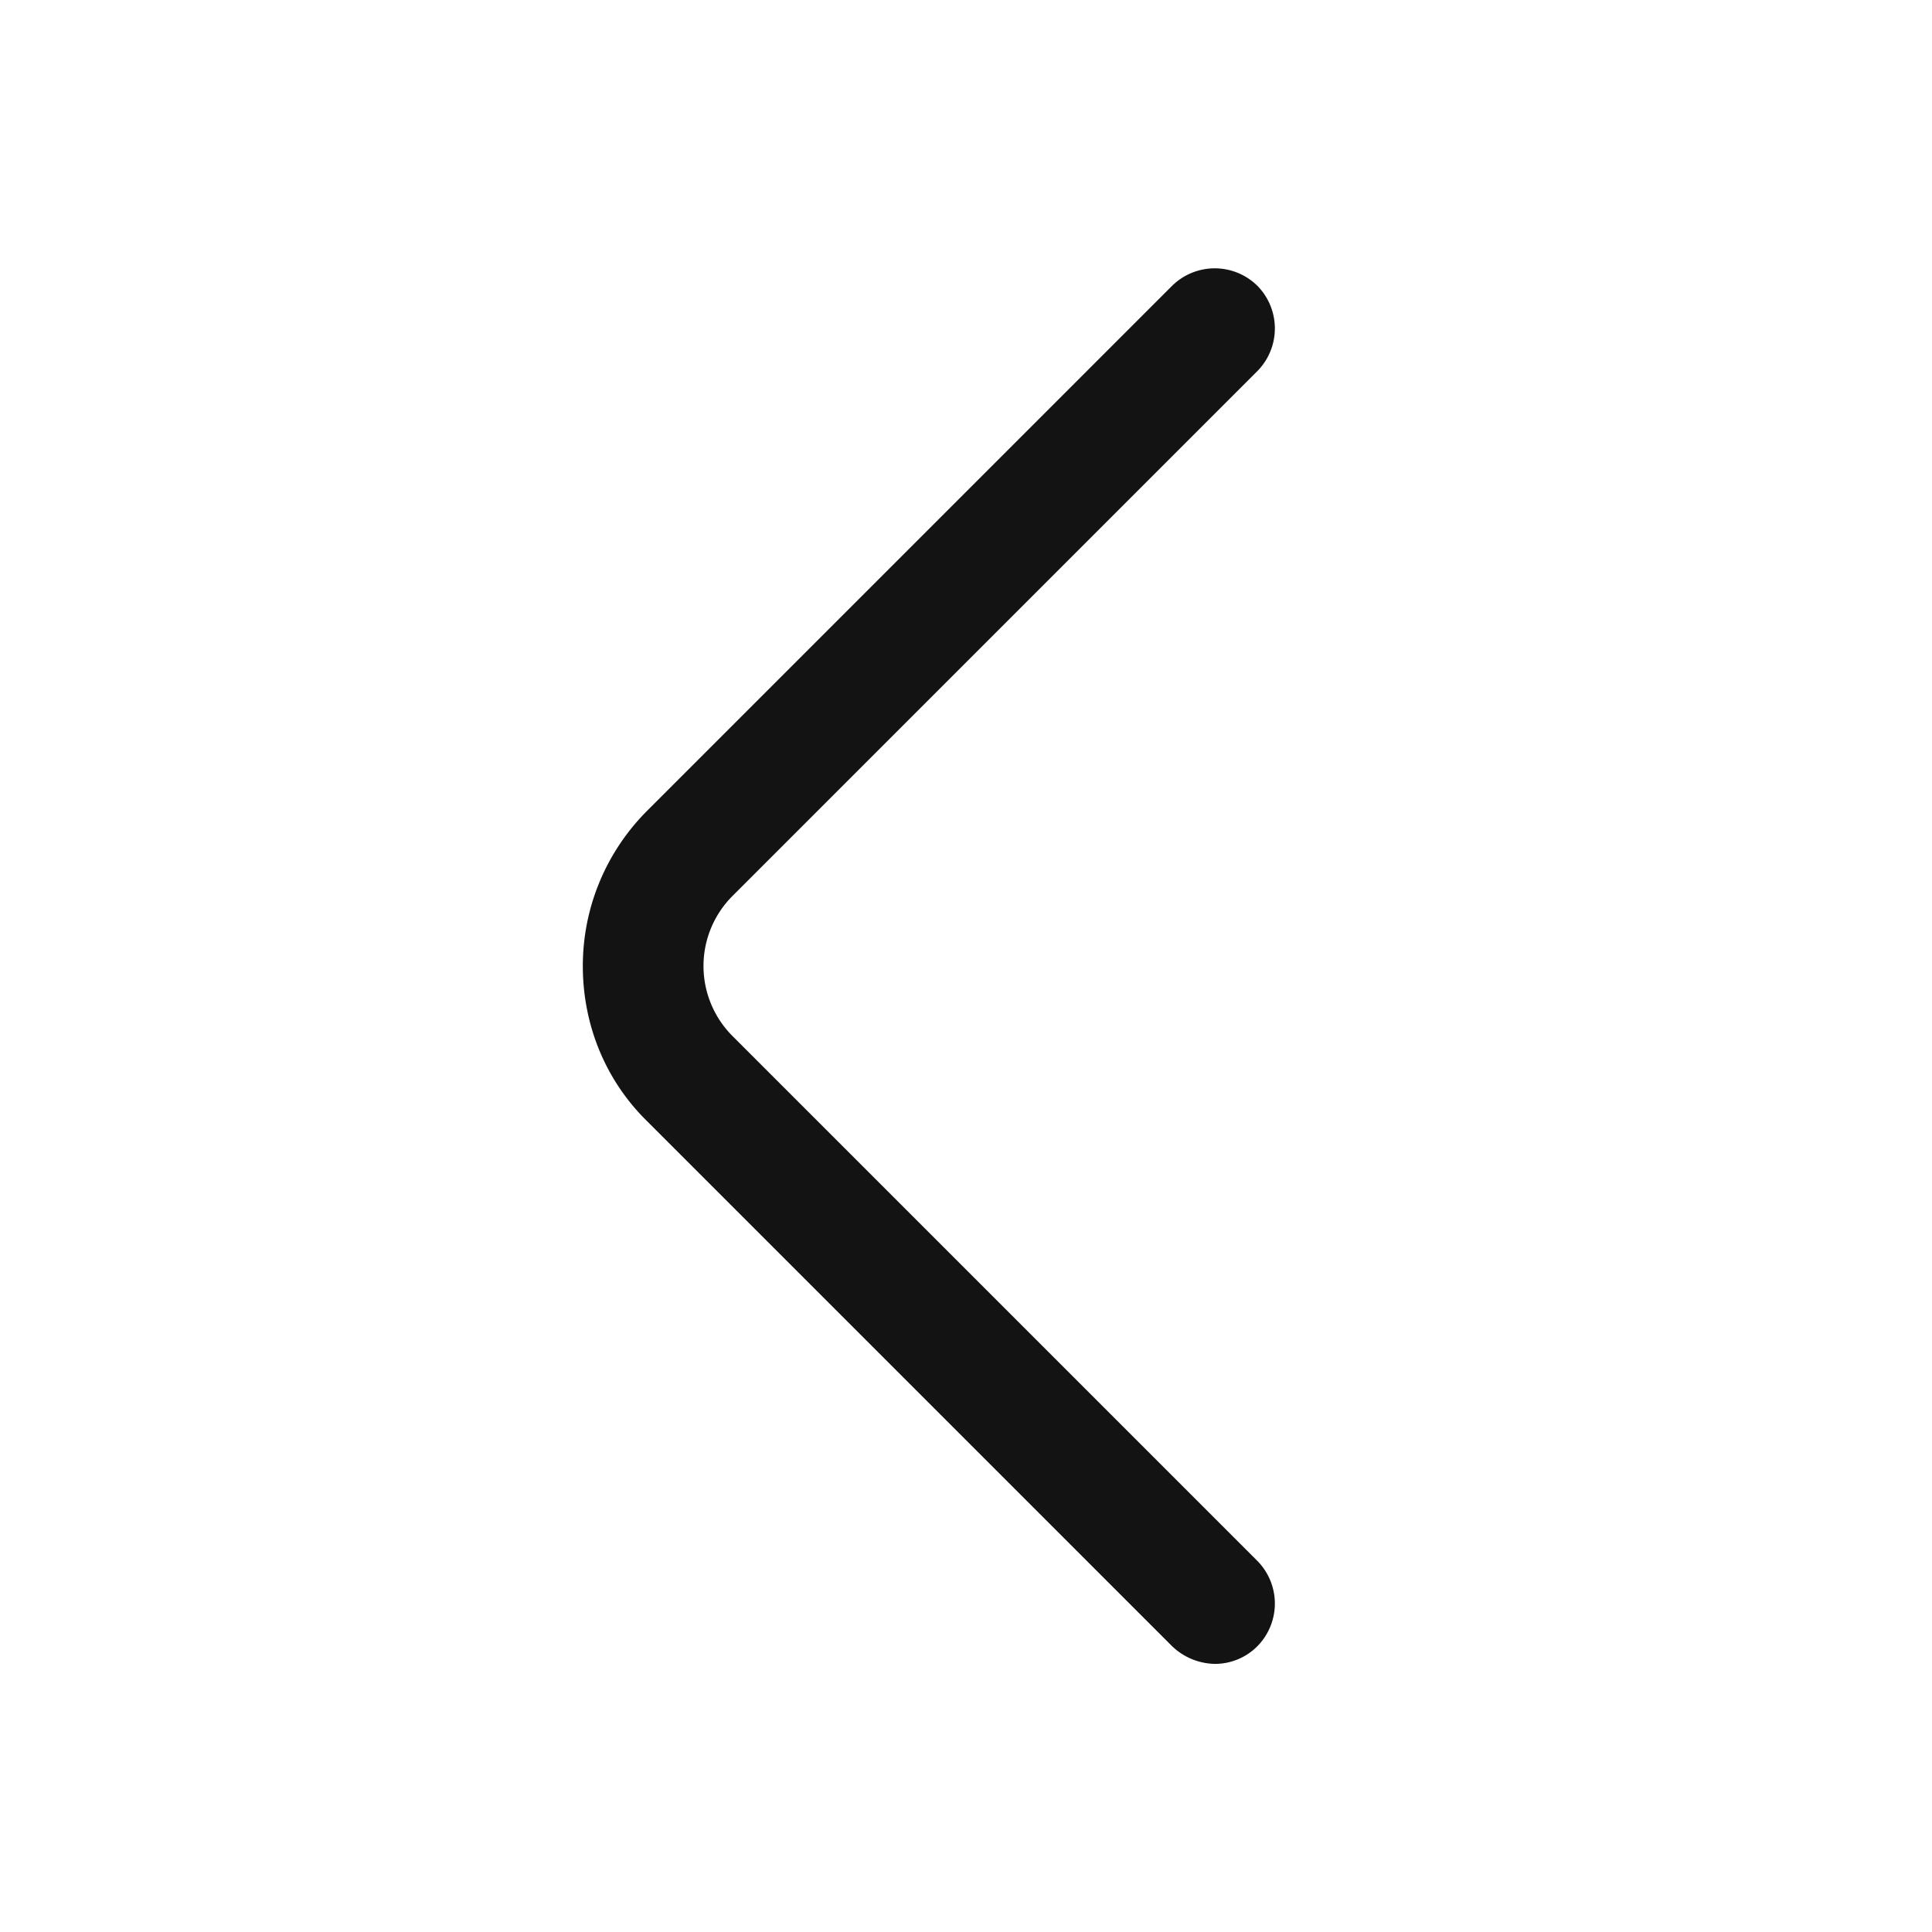 <svg width="18" height="18" fill="none" xmlns="http://www.w3.org/2000/svg"><path d="M11.318 15.502a.556.556 0 00.397-.165.566.566 0 000-.794l-4.89-4.89a.923.923 0 010-1.306l4.89-4.89a.566.566 0 000-.794.566.566 0 00-.795 0l-4.89 4.89c-.382.382-.6.9-.6 1.447s.21 1.065.6 1.447l4.89 4.89a.59.59 0 00.398.165z" fill="#131313"/></svg>
